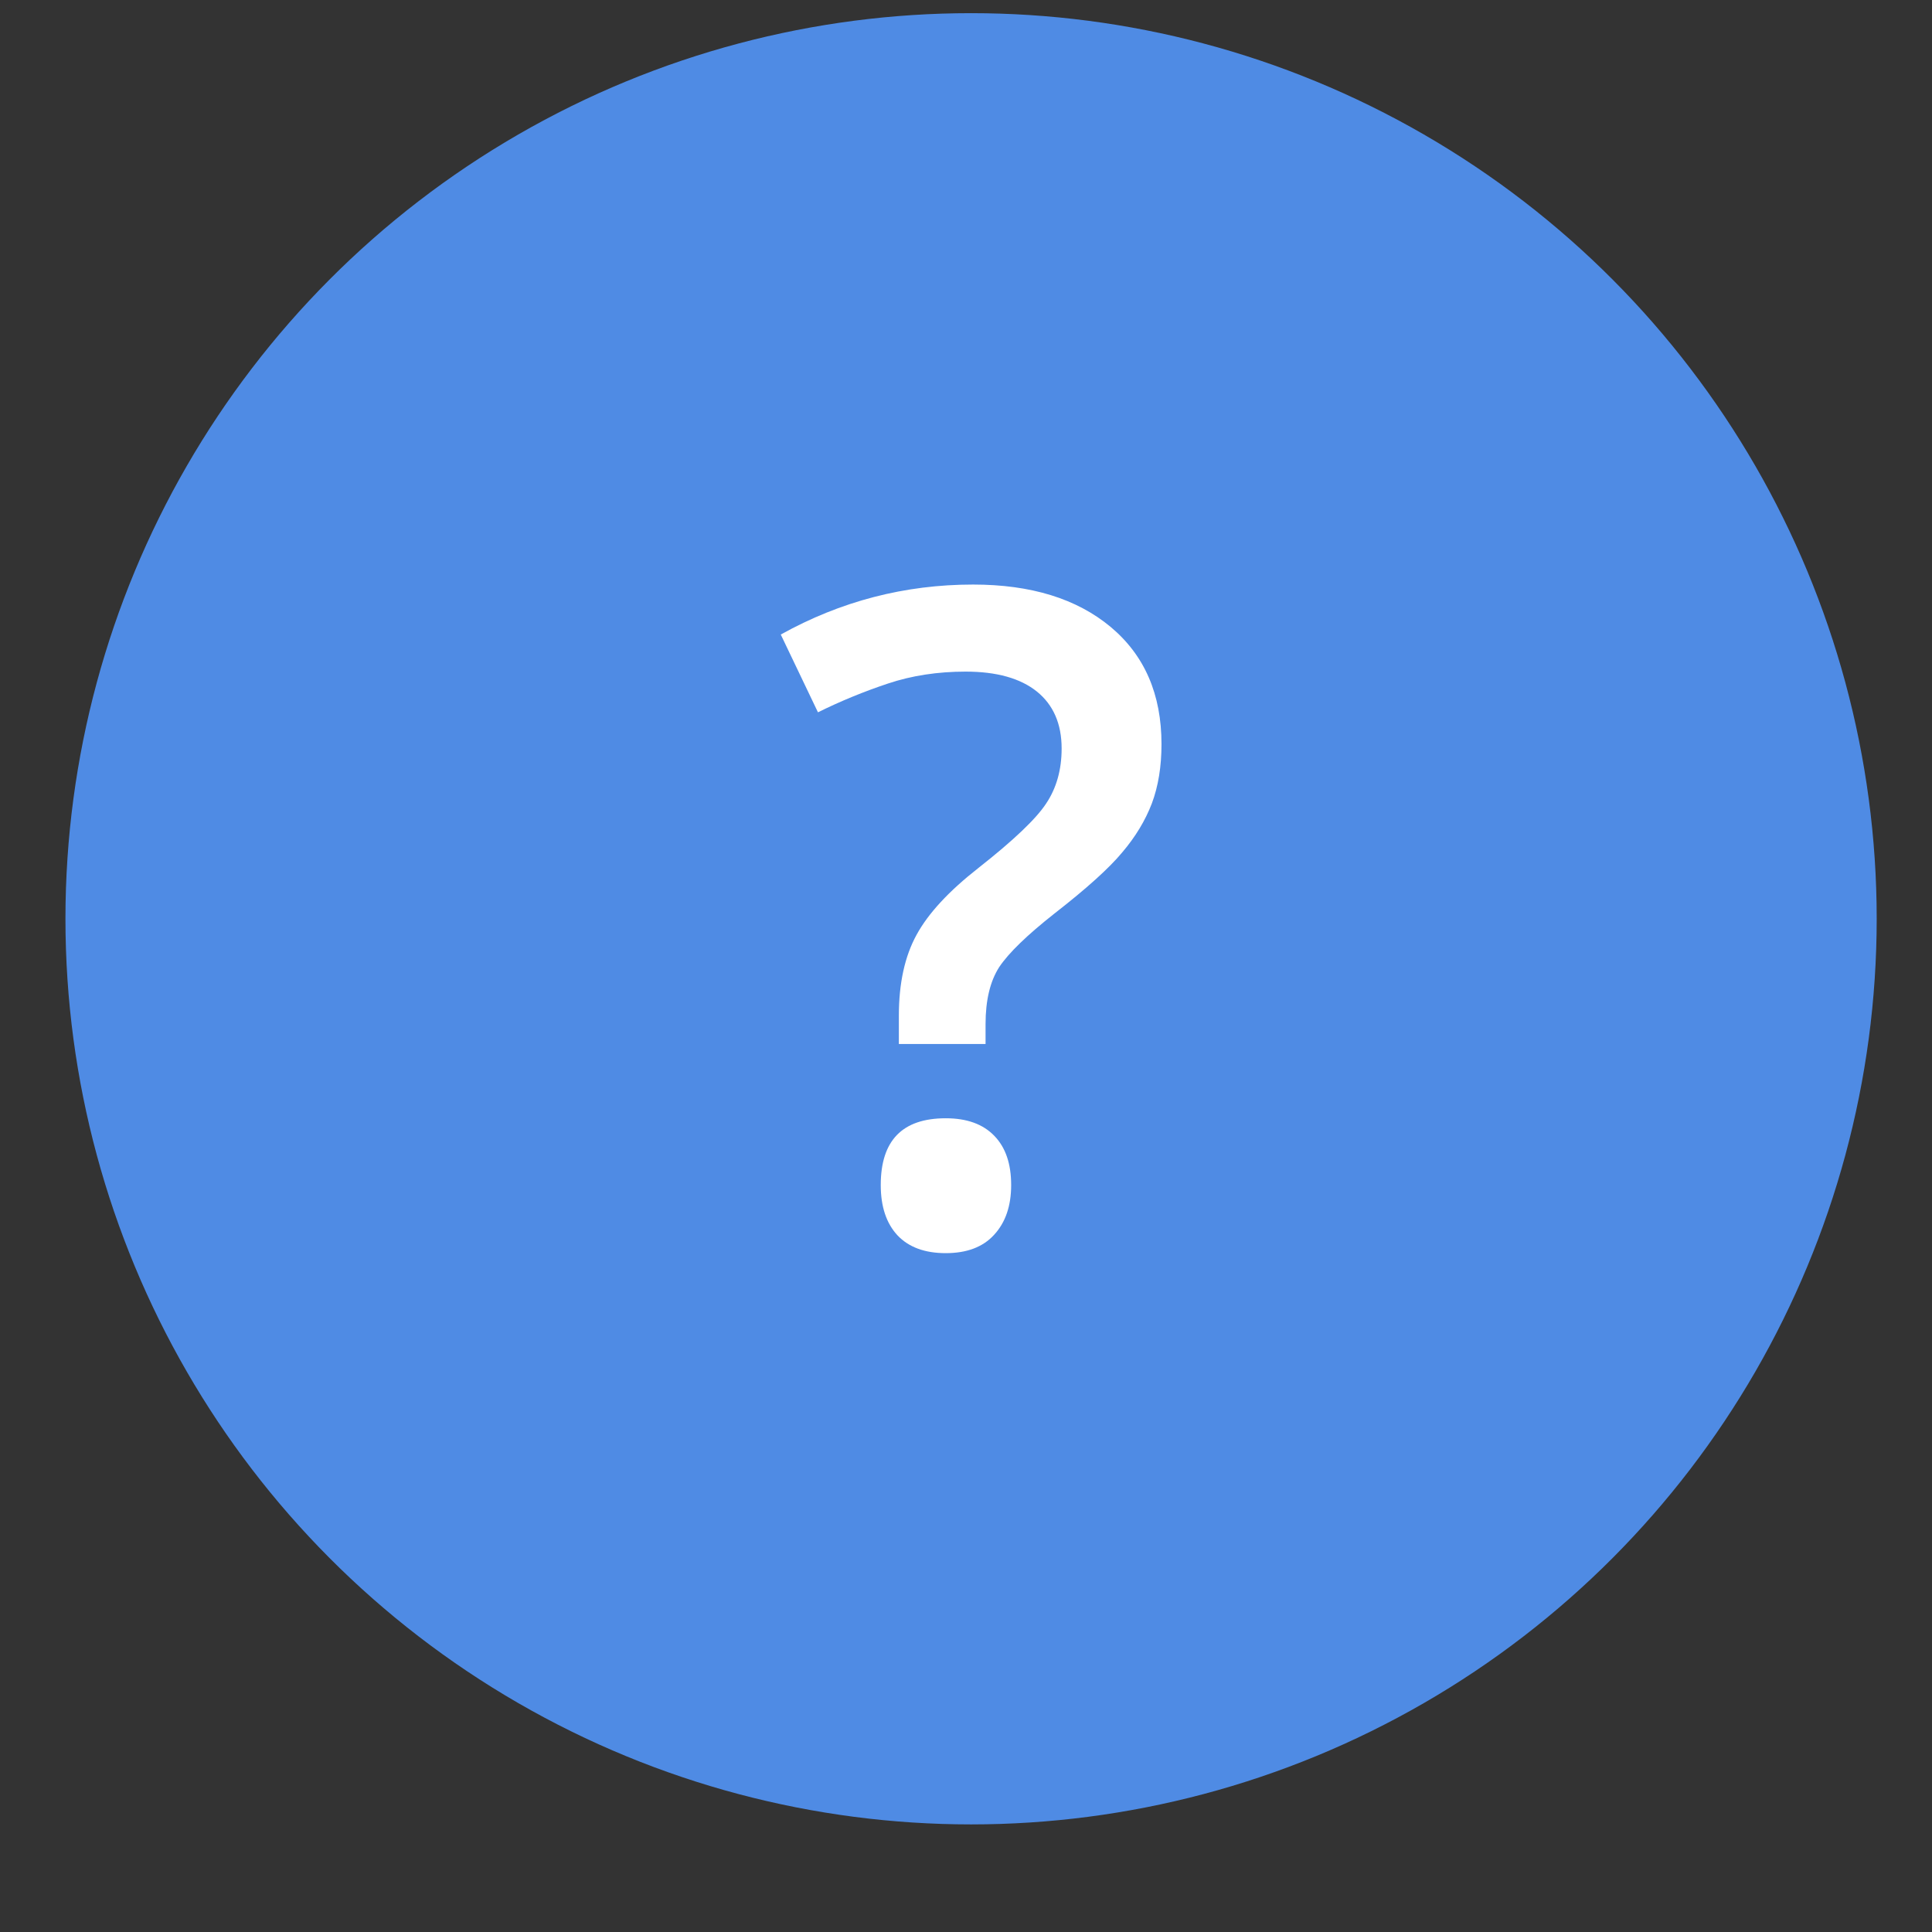 <svg width="16" height="16" viewBox="0 0 16 16" fill="none" xmlns="http://www.w3.org/2000/svg">
<rect x="0" y="0" width="16" height="16" fill="#333333" stroke="none"/>
<circle cx="8.042" cy="7.609" r="7.5" fill="#4F8BE4"/>
<path d="M7.444 8.646V8.411C7.444 8.143 7.493 7.919 7.591 7.741C7.688 7.563 7.859 7.379 8.103 7.188C8.394 6.959 8.581 6.781 8.664 6.654C8.749 6.527 8.792 6.375 8.792 6.199C8.792 5.994 8.723 5.837 8.587 5.727C8.45 5.617 8.253 5.562 7.997 5.562C7.765 5.562 7.55 5.595 7.353 5.661C7.155 5.727 6.962 5.806 6.774 5.899L6.466 5.255C6.962 4.979 7.493 4.841 8.059 4.841C8.538 4.841 8.917 4.958 9.198 5.192C9.479 5.427 9.619 5.75 9.619 6.163C9.619 6.346 9.593 6.51 9.539 6.654C9.485 6.795 9.403 6.931 9.293 7.06C9.186 7.189 8.999 7.358 8.733 7.565C8.506 7.744 8.354 7.891 8.275 8.009C8.2 8.126 8.162 8.283 8.162 8.481V8.646H7.444ZM7.294 9.814C7.294 9.445 7.473 9.261 7.832 9.261C8.008 9.261 8.142 9.31 8.235 9.407C8.328 9.503 8.374 9.638 8.374 9.814C8.374 9.987 8.327 10.125 8.231 10.228C8.139 10.328 8.006 10.378 7.832 10.378C7.659 10.378 7.526 10.329 7.433 10.231C7.34 10.131 7.294 9.992 7.294 9.814Z" fill="white"/>
</svg>
